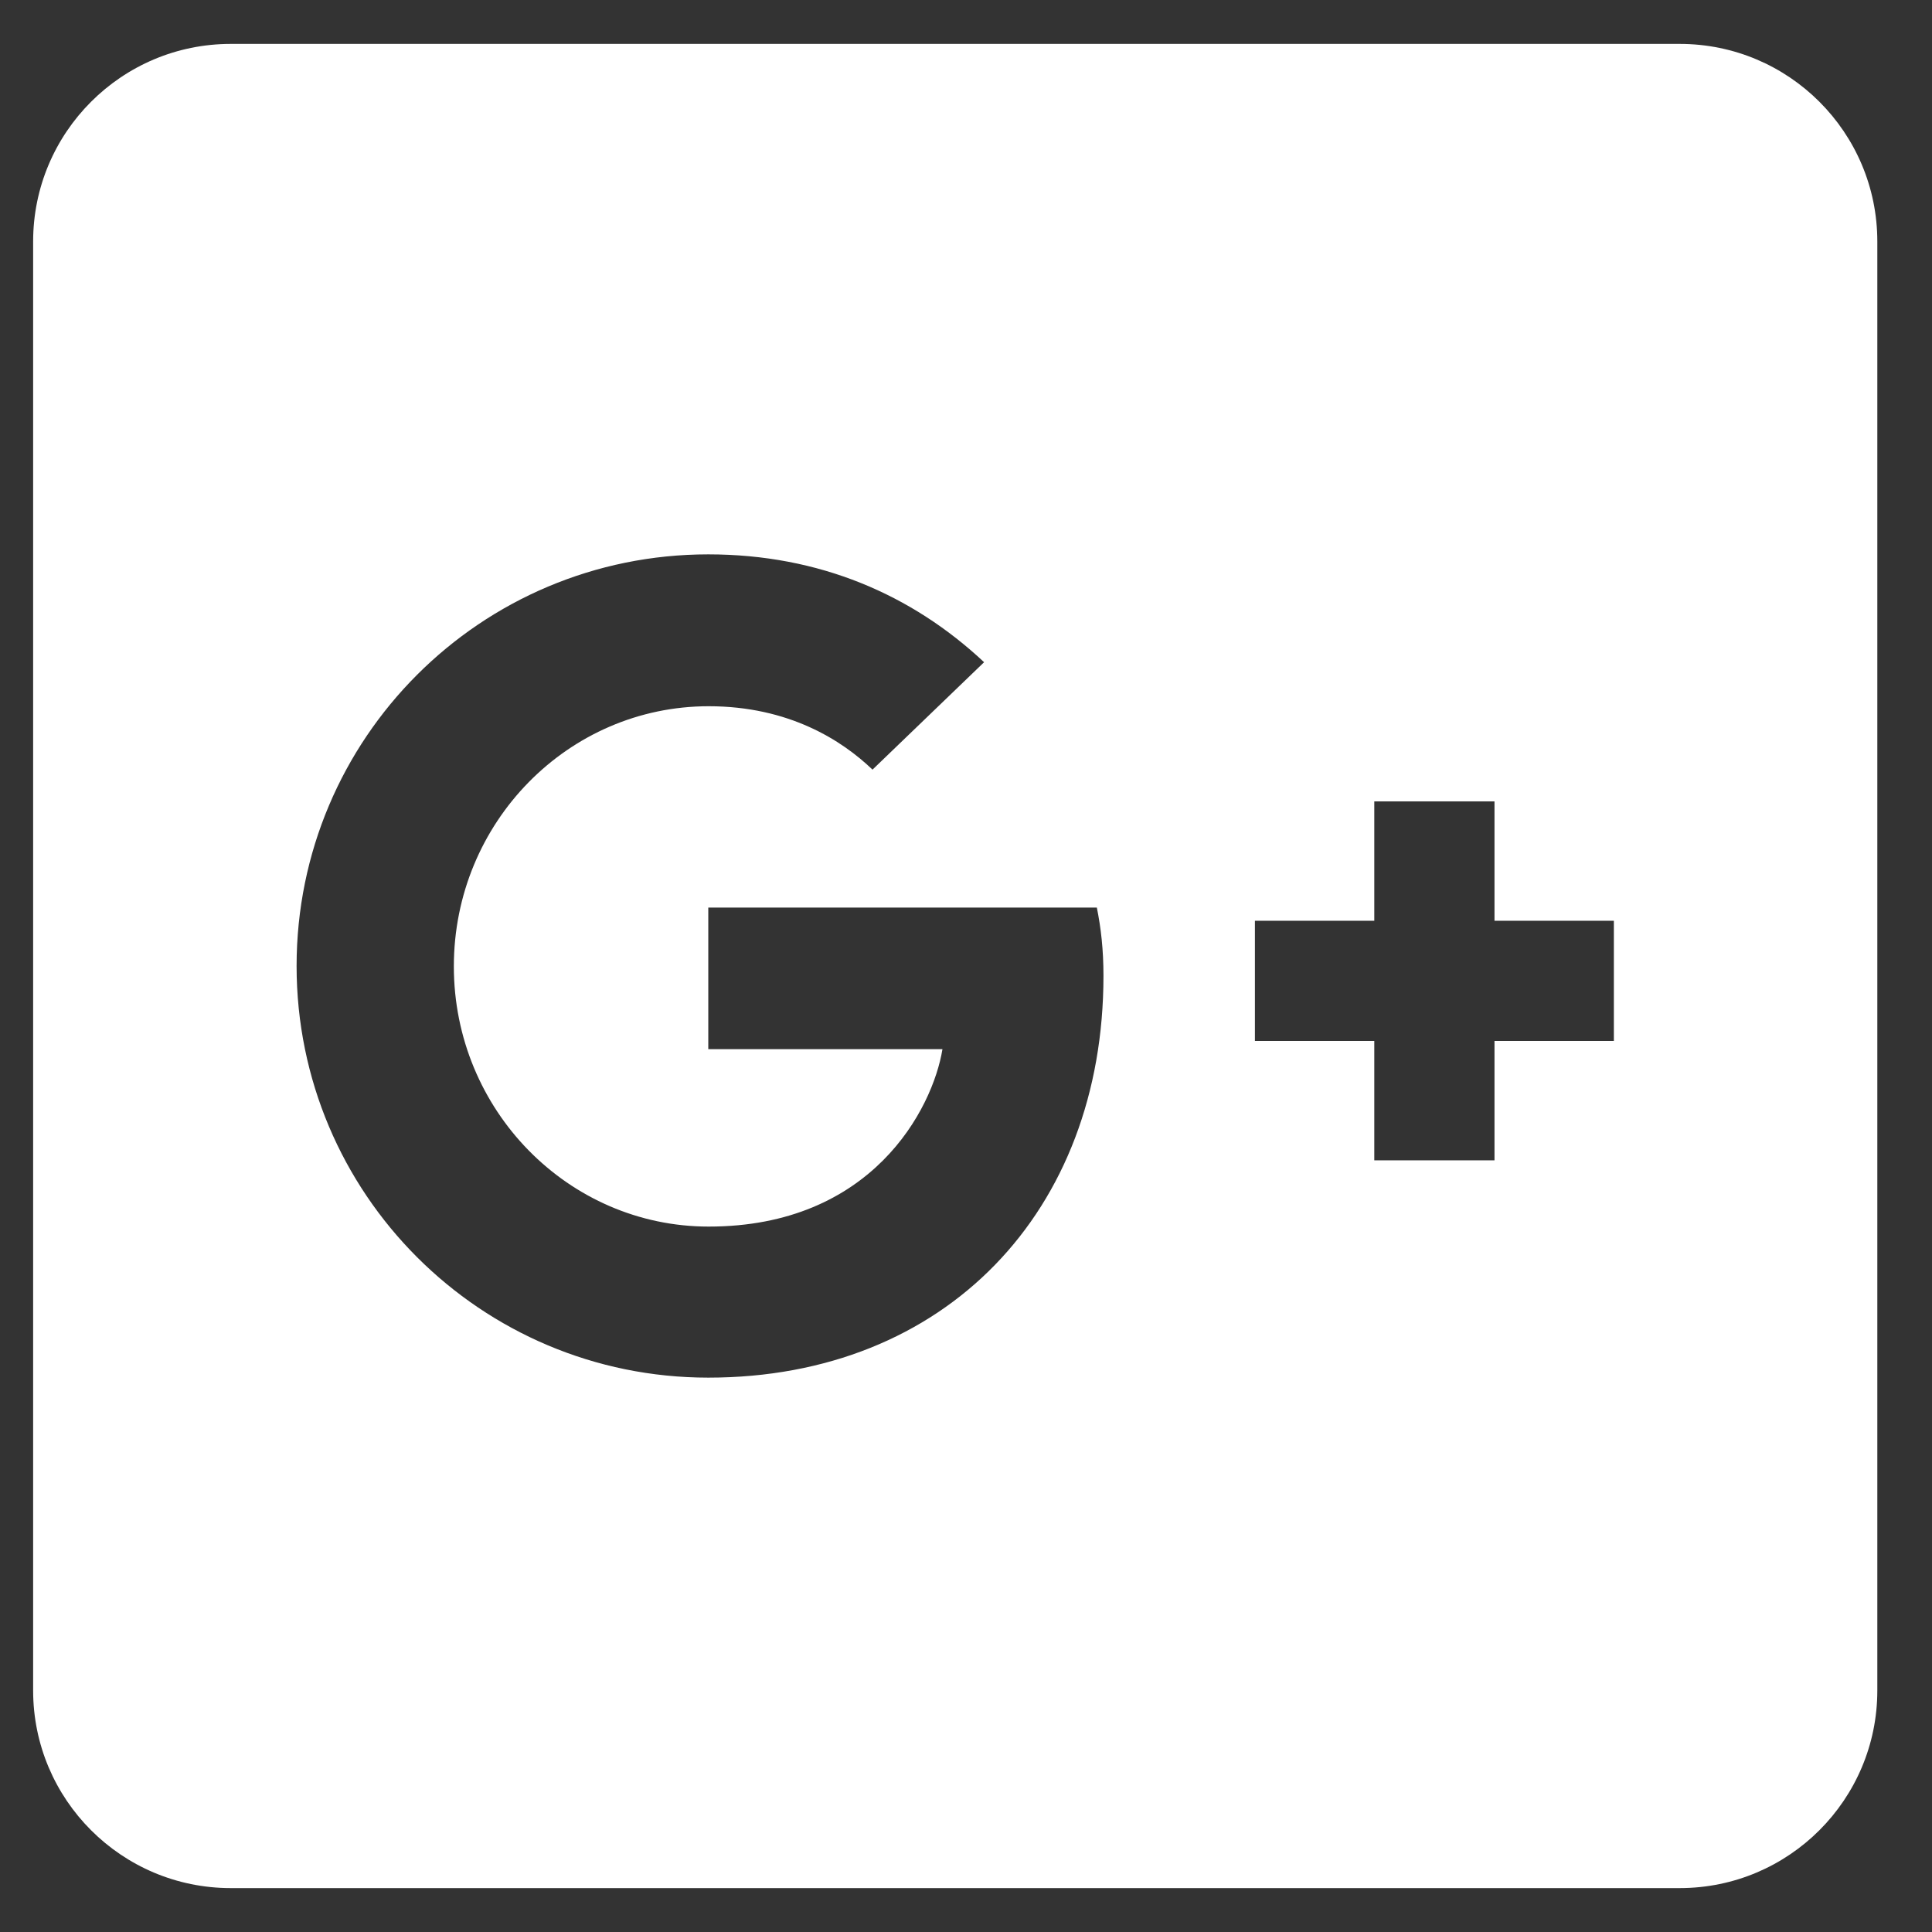 <svg width="33" height="33" viewBox="0 0 33 33" fill="none" xmlns="http://www.w3.org/2000/svg">
<rect x="0" y="0" width="33" height="33" fill="#333333" stroke="none"/>
<path d="M28.691 0.75H3.941C2.078 0.75 0.566 2.262 0.566 4.125V28.875C0.566 30.738 2.078 32.25 3.941 32.25H28.691C30.555 32.25 32.066 30.738 32.066 28.875V4.125C32.066 2.262 30.555 0.75 28.691 0.75ZM12.098 23.531C8.209 23.531 5.066 20.388 5.066 16.5C5.066 12.612 8.209 9.469 12.098 9.469C13.996 9.469 15.578 10.158 16.809 11.311L14.903 13.146C14.383 12.647 13.476 12.063 12.105 12.063C9.707 12.063 7.752 14.046 7.752 16.507C7.752 18.961 9.707 20.951 12.105 20.951C14.889 20.951 15.93 18.947 16.098 17.92H12.098V15.502H18.735C18.805 15.853 18.848 16.212 18.848 16.669C18.848 20.684 16.155 23.531 12.098 23.531ZM27.566 17.78H25.527V19.819H23.474V17.78H21.435V15.727H23.474V13.688H25.527V15.727H27.566V17.78Z" fill="white"/>
</svg>
